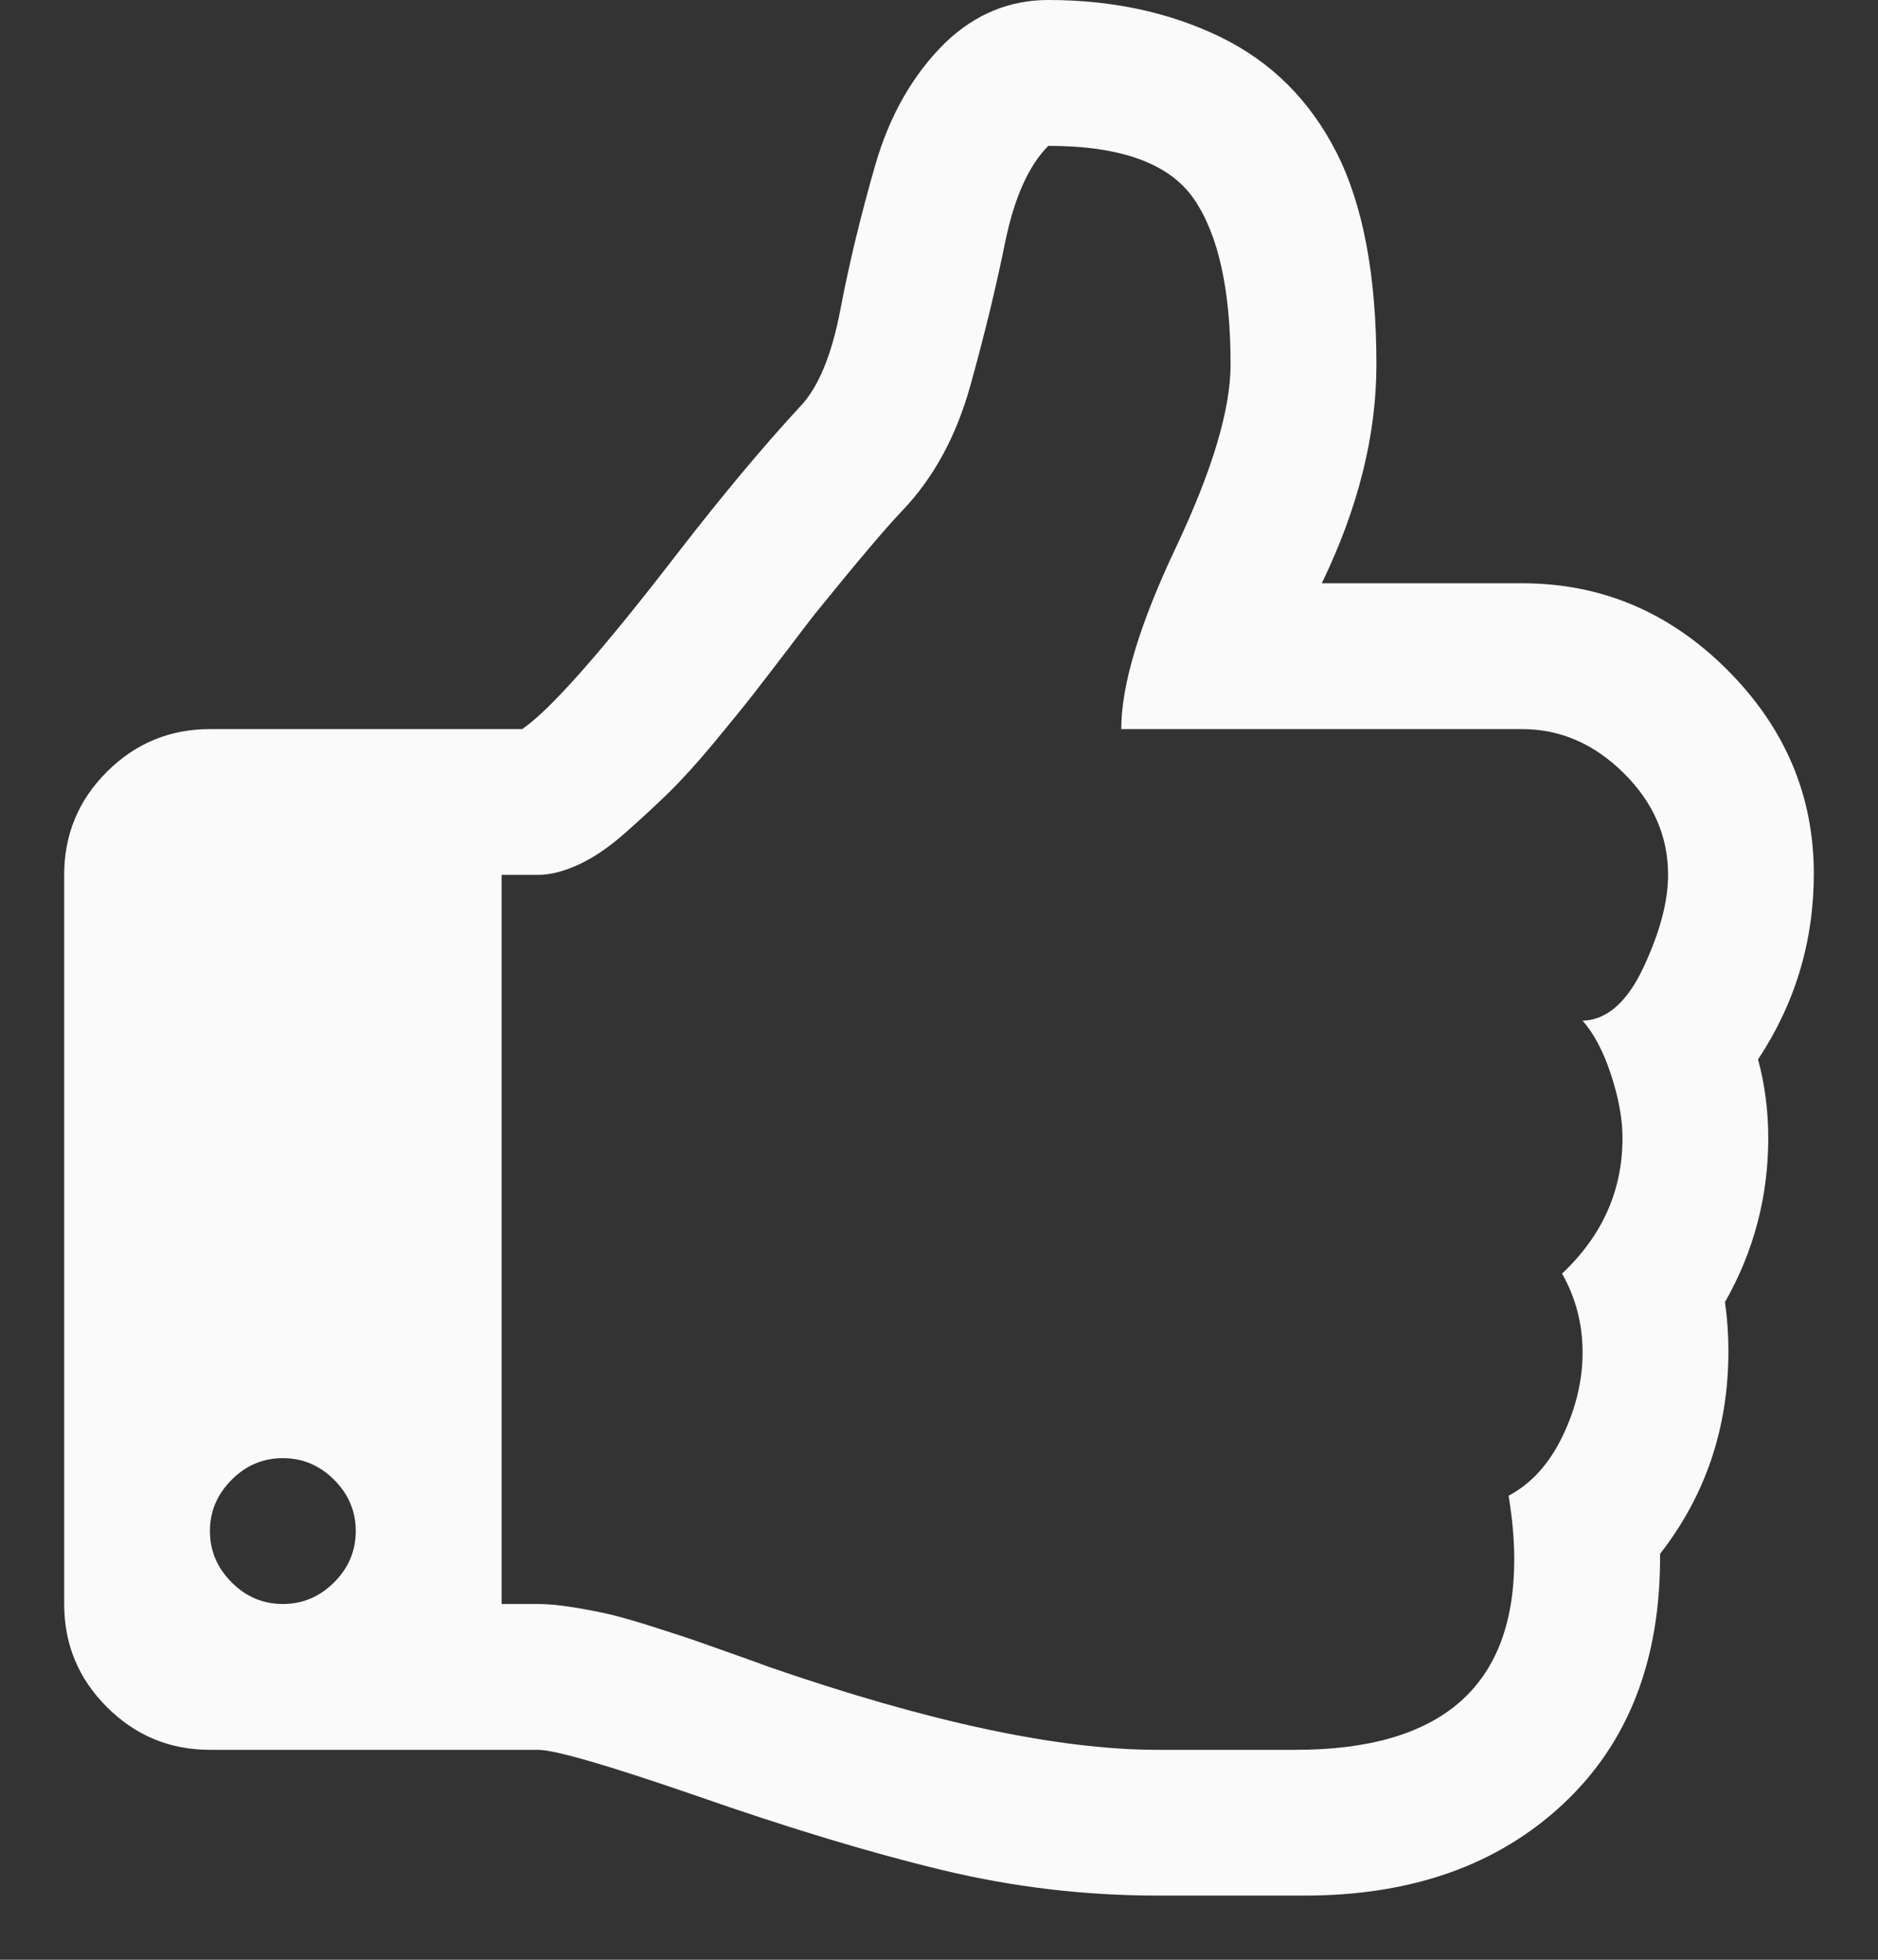 <svg width="23" height="24" viewBox="0 0 23 24" fill="none" xmlns="http://www.w3.org/2000/svg">
<rect x="0" y="0" width="23" height="24" fill="#333333" stroke="none"/>
<path d="M4.357 18.75C4.357 18.508 4.269 18.299 4.092 18.122C3.915 17.945 3.706 17.857 3.464 17.857C3.222 17.857 3.013 17.945 2.837 18.122C2.66 18.299 2.571 18.508 2.571 18.75C2.571 18.992 2.66 19.201 2.837 19.378C3.013 19.555 3.222 19.643 3.464 19.643C3.706 19.643 3.915 19.555 4.092 19.378C4.269 19.201 4.357 18.992 4.357 18.75ZM20.429 10.714C20.429 10.24 20.247 9.824 19.884 9.466C19.522 9.108 19.108 8.929 18.643 8.929H13.732C13.732 8.389 13.955 7.647 14.402 6.703C14.848 5.759 15.071 5.013 15.071 4.464C15.071 3.553 14.923 2.879 14.625 2.441C14.327 2.004 13.732 1.786 12.839 1.786C12.598 2.028 12.421 2.423 12.309 2.972C12.198 3.52 12.056 4.104 11.884 4.722C11.712 5.341 11.435 5.85 11.054 6.25C10.849 6.464 10.491 6.887 9.979 7.52C9.942 7.566 9.835 7.706 9.659 7.938C9.482 8.171 9.335 8.361 9.219 8.51C9.103 8.659 8.942 8.856 8.738 9.103C8.533 9.349 8.347 9.554 8.18 9.717C8.012 9.88 7.833 10.045 7.643 10.212C7.452 10.38 7.266 10.505 7.085 10.589C6.903 10.672 6.738 10.714 6.589 10.714H6.143V19.643H6.589C6.71 19.643 6.857 19.657 7.029 19.685C7.201 19.713 7.354 19.743 7.489 19.775C7.624 19.808 7.801 19.859 8.019 19.929C8.238 19.999 8.401 20.052 8.508 20.089C8.615 20.127 8.78 20.185 9.003 20.264C9.226 20.343 9.361 20.392 9.407 20.41C11.37 21.089 12.96 21.429 14.179 21.429H15.867C17.652 21.429 18.545 20.652 18.545 19.099C18.545 18.857 18.522 18.596 18.476 18.317C18.755 18.169 18.975 17.925 19.138 17.585C19.301 17.246 19.382 16.904 19.382 16.56C19.382 16.216 19.299 15.895 19.131 15.597C19.624 15.132 19.871 14.579 19.871 13.937C19.871 13.704 19.824 13.446 19.731 13.163C19.638 12.879 19.522 12.658 19.382 12.5C19.68 12.491 19.929 12.272 20.129 11.844C20.329 11.416 20.429 11.04 20.429 10.714ZM22.214 10.7C22.214 11.528 21.986 12.286 21.531 12.974C21.614 13.281 21.656 13.602 21.656 13.937C21.656 14.653 21.48 15.323 21.126 15.946C21.154 16.141 21.168 16.341 21.168 16.546C21.168 17.485 20.889 18.313 20.331 19.029C20.34 20.322 19.945 21.343 19.145 22.091C18.345 22.84 17.29 23.214 15.978 23.214H14.179C13.286 23.214 12.405 23.11 11.535 22.9C10.665 22.691 9.659 22.387 8.515 21.987C7.436 21.615 6.794 21.429 6.589 21.429H2.571C2.079 21.429 1.658 21.254 1.309 20.905C0.96 20.557 0.786 20.136 0.786 19.643V10.714C0.786 10.221 0.96 9.8 1.309 9.452C1.658 9.103 2.079 8.929 2.571 8.929H6.394C6.729 8.705 7.366 7.985 8.305 6.766C8.845 6.069 9.342 5.473 9.798 4.98C10.021 4.748 10.186 4.35 10.293 3.788C10.4 3.225 10.542 2.637 10.719 2.023C10.896 1.409 11.184 0.907 11.584 0.516C11.946 0.172 12.365 0 12.839 0C13.621 0 14.323 0.151 14.946 0.453C15.569 0.756 16.043 1.228 16.369 1.869C16.694 2.511 16.857 3.376 16.857 4.464C16.857 5.329 16.634 6.222 16.188 7.143H18.643C19.61 7.143 20.447 7.496 21.154 8.203C21.861 8.91 22.214 9.742 22.214 10.7Z" fill="#FAFAFA"/>
</svg>
